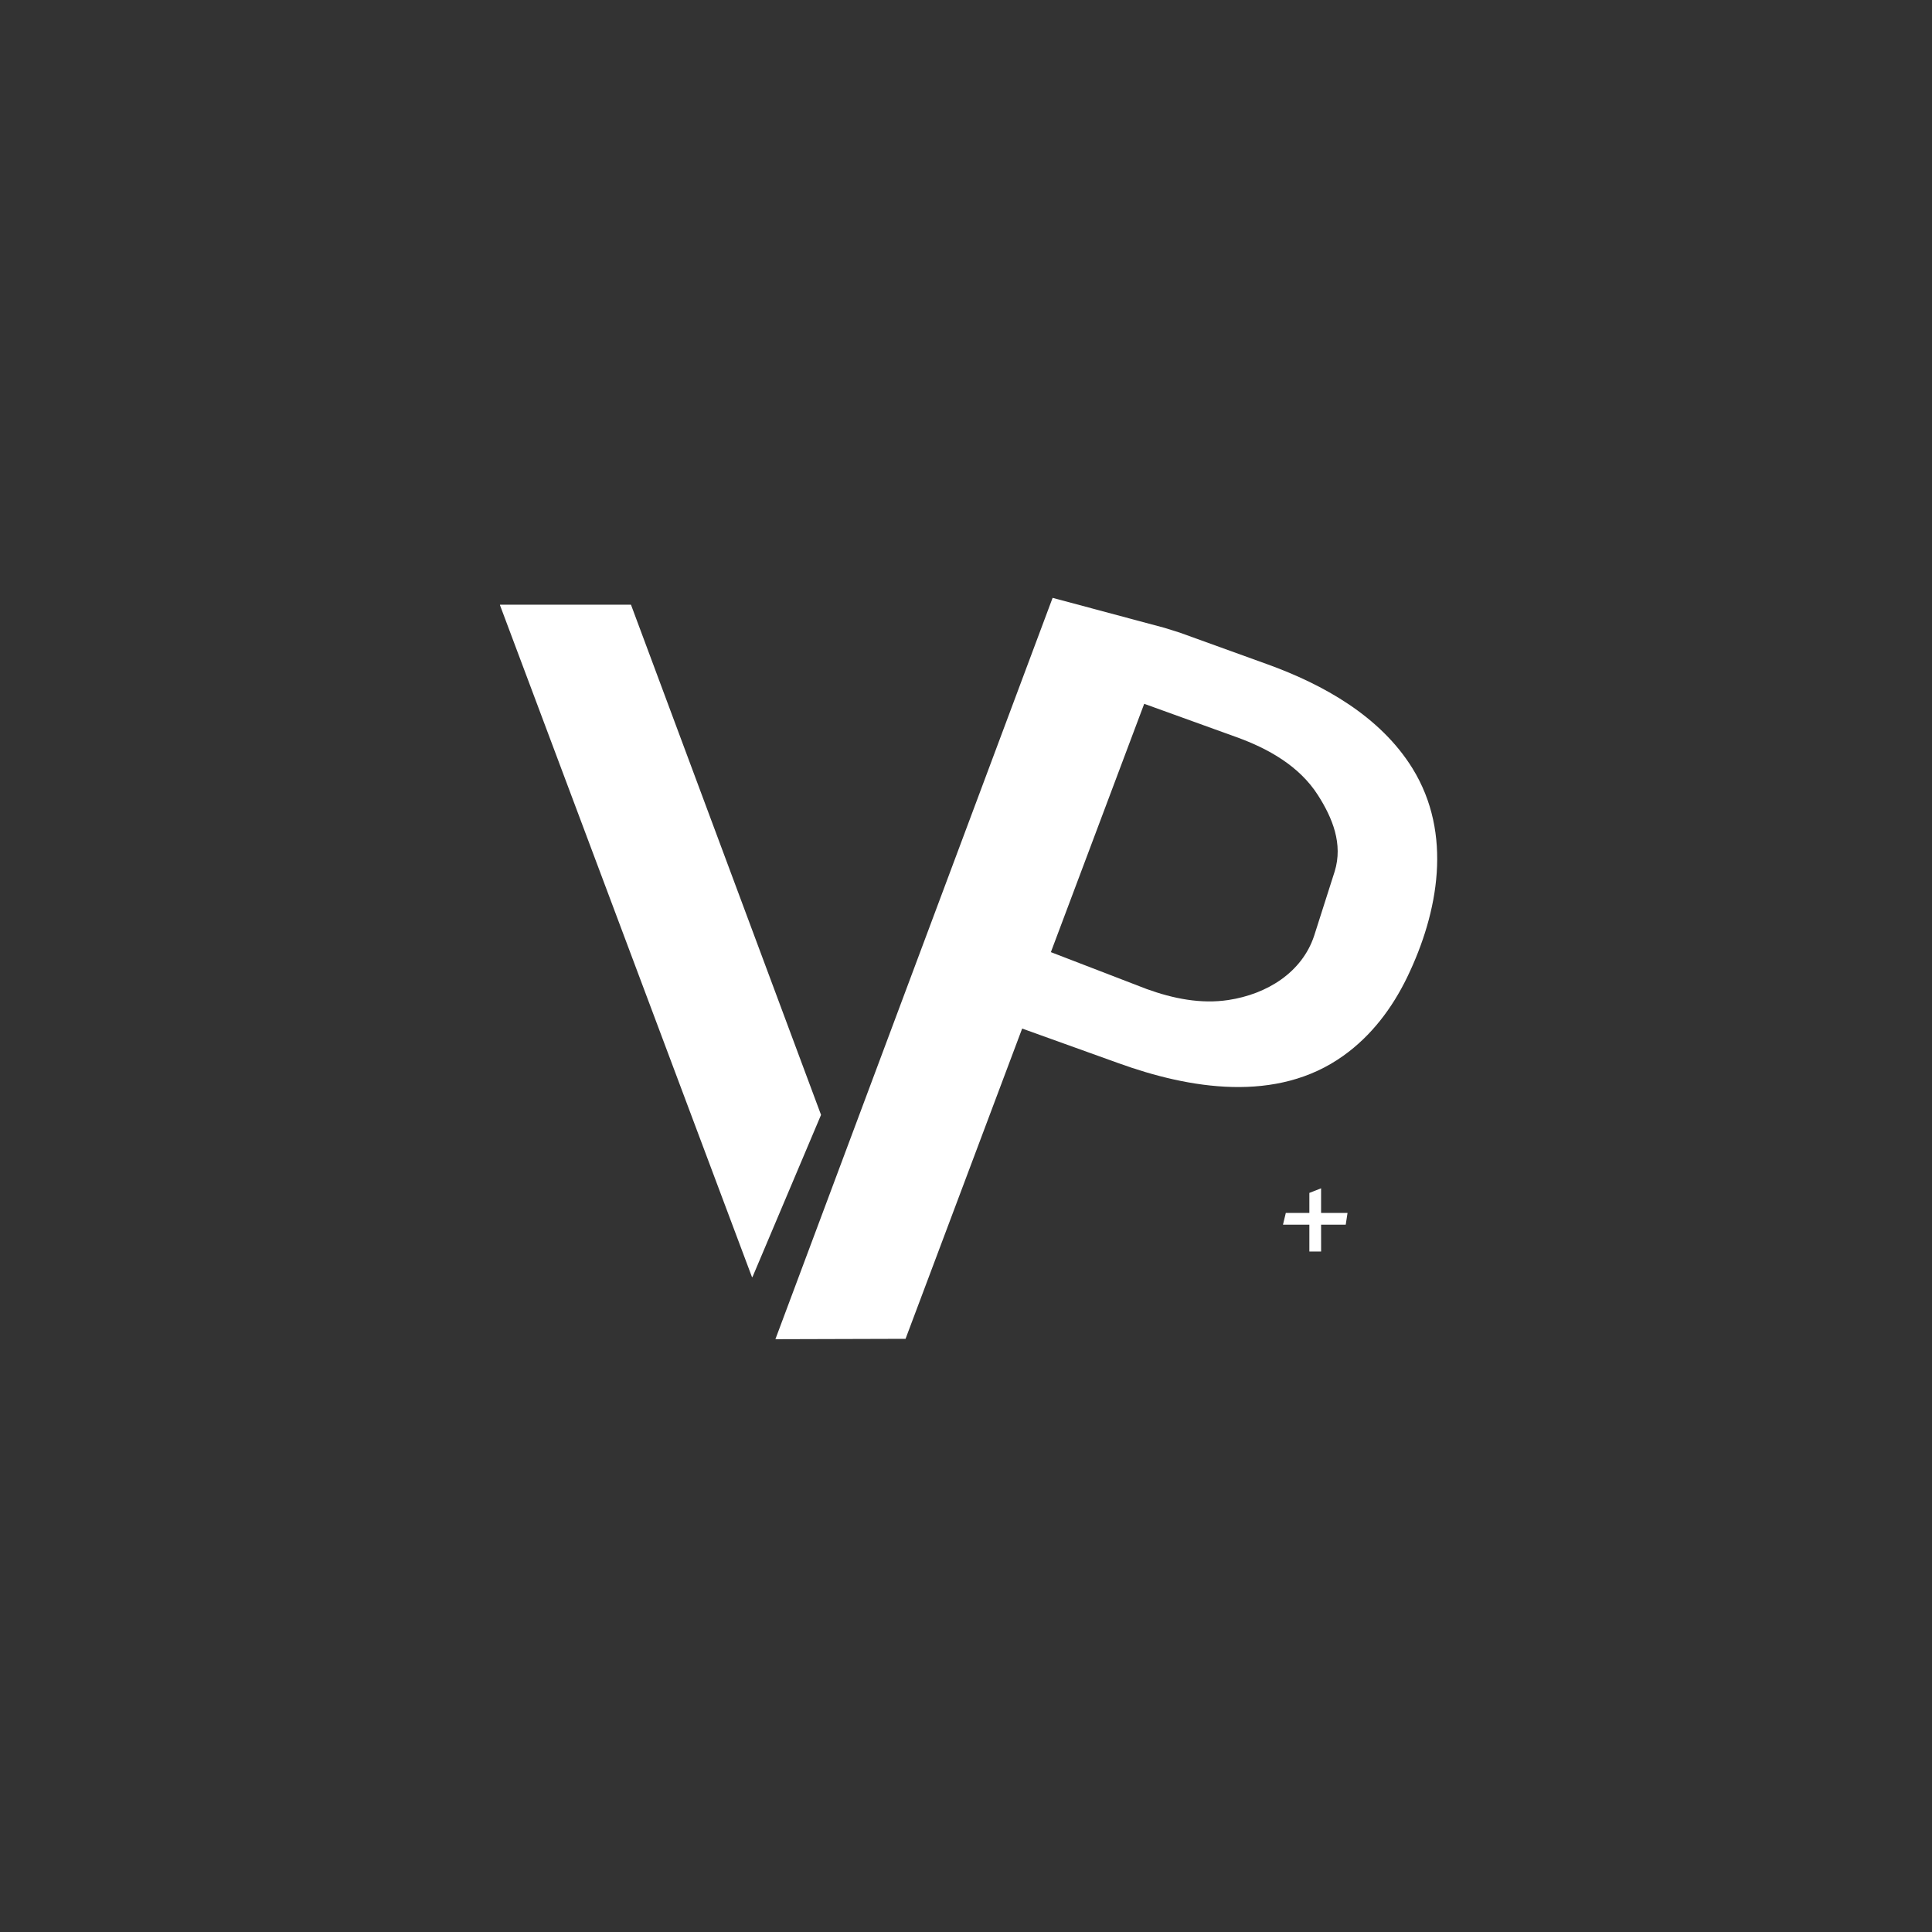 <svg
    xmlns="http://www.w3.org/2000/svg"
    viewBox="0 0 76 76"
    id="vector"
    width="76px"
    height="76px">
    <rect x="0" y="0" width="76" height="76" fill="#333333" stroke="none"/>
    <g id="group_2">
        <path
            id="path"
            d="M 51.969 48.176 C 51.968 48.177 51.968 48.177 51.968 48.178 L 51.969 49.229 C 51.969 49.23 51.969 49.231 51.969 49.231 C 51.968 49.231 51.968 49.232 51.967 49.232 C 51.967 49.232 51.966 49.232 51.966 49.232 L 51.509 49.232 C 51.509 49.232 51.508 49.232 51.508 49.231 C 51.507 49.231 51.507 49.23 51.507 49.229 L 51.507 48.178 C 51.507 48.177 51.507 48.177 51.507 48.176 C 51.506 48.176 51.505 48.175 51.505 48.175 L 51.505 48.175 L 50.473 48.175 C 50.472 48.175 50.472 48.175 50.471 48.175 C 50.47 48.174 50.47 48.174 50.47 48.174 C 50.47 48.173 50.47 48.173 50.47 48.172 L 50.58 47.715 C 50.58 47.715 50.581 47.714 50.581 47.714 C 50.582 47.713 50.582 47.713 50.583 47.713 L 51.505 47.713 C 51.505 47.713 51.506 47.713 51.507 47.713 C 51.507 47.712 51.507 47.712 51.507 47.711 L 51.507 46.928 C 51.507 46.928 51.507 46.928 51.507 46.927 C 51.507 46.926 51.507 46.926 51.508 46.926 C 51.508 46.925 51.508 46.925 51.509 46.925 L 51.965 46.746 C 51.965 46.746 51.966 46.746 51.966 46.746 C 51.967 46.746 51.967 46.747 51.968 46.747 C 51.968 46.748 51.968 46.748 51.968 46.749 L 51.968 47.711 C 51.968 47.712 51.968 47.712 51.969 47.712 C 51.969 47.713 51.969 47.713 51.97 47.713 C 51.97 47.714 51.971 47.714 51.971 47.713 L 53.005 47.713 C 53.006 47.713 53.006 47.713 53.007 47.714 C 53.007 47.714 53.008 47.715 53.008 47.715 C 53.008 47.716 53.008 47.716 53.008 47.717 L 52.938 48.173 C 52.938 48.173 52.937 48.174 52.937 48.175 C 52.936 48.175 52.936 48.175 52.935 48.175 L 51.971 48.175 C 51.971 48.175 51.97 48.175 51.97 48.175 C 51.969 48.175 51.969 48.176 51.969 48.176"
            fill="#ffffff"
            stroke-width="1"/>
        <g id="group">
            <path
                id="path_1"
                d="M 41.407 23.518 L 30.502 52.681 L 35.622 52.666 L 45.01 27.686 L 48.635 28.995 C 49.88 29.444 51.108 30.128 51.841 31.274 C 52.418 32.175 52.836 33.199 52.503 34.28 L 52.503 34.28 L 51.695 36.812 C 51.218 38.25 49.846 39.107 48.323 39.338 C 47.242 39.503 46.146 39.282 45.11 38.907 L 41.324 37.449 L 39.625 40.251 L 43.974 41.814 C 46.783 42.834 50.224 43.409 52.846 41.529 C 53.948 40.743 54.766 39.656 55.353 38.445 C 56.59 35.888 57.149 32.791 55.563 30.225 C 54.295 28.177 52.06 26.928 49.858 26.132 L 46.409 24.886 L 45.813 24.699 Z"
                fill="#ffffff"
                stroke-width="1"/>
            <g id="group_1">
                <path
                    id="path_2"
                    d="M 29.581 50.237 L 19.666 23.8 L 19.675 23.787 L 24.814 23.787 L 24.823 23.793 L 32.297 43.855 L 32.294 43.865 L 29.6 50.237 L 29.581 50.237 Z"
                    fill="#ffffff"
                    stroke-width="1"/>
            </g>
        </g>
    </g>
</svg>
